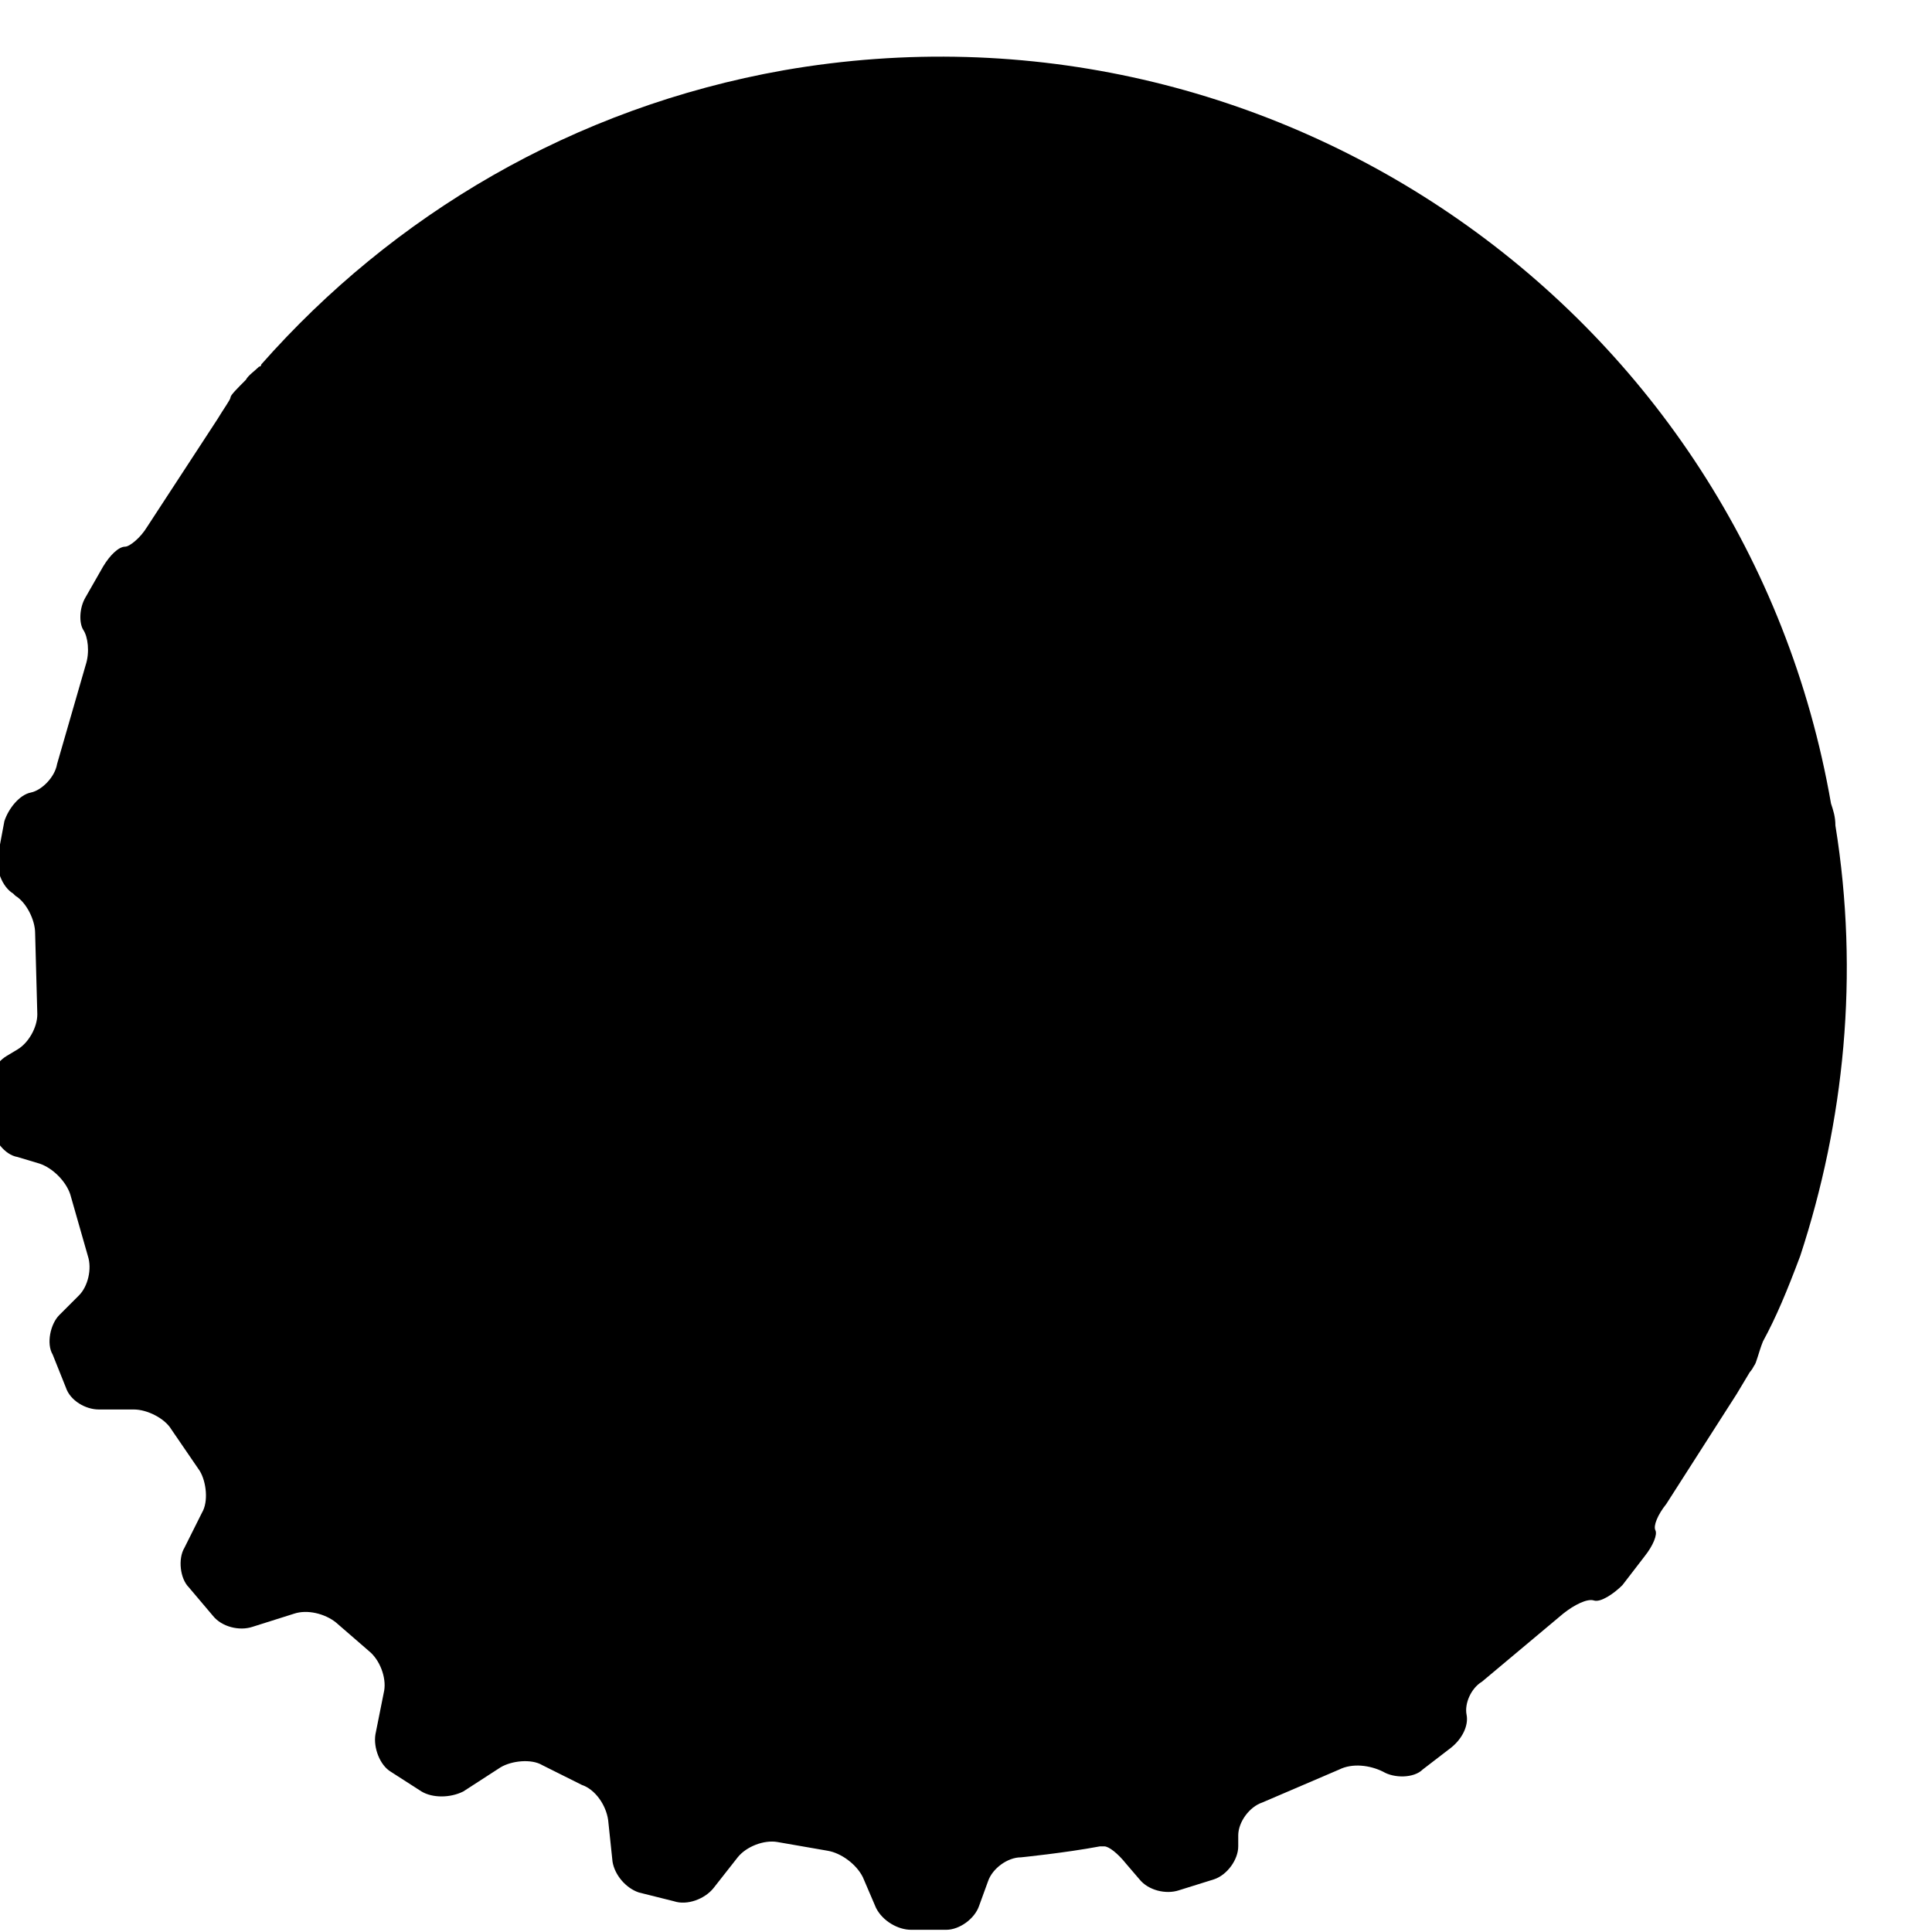 <?xml version="1.0" encoding="utf-8"?>
<!-- Generator: Adobe Illustrator 20.0.0, SVG Export Plug-In . SVG Version: 6.00 Build 0)  -->
<svg version="1.1" id="Kronkorken" xmlns="http://www.w3.org/2000/svg" xmlns:xlink="http://www.w3.org/1999/xlink" x="0px" y="0px"
	 viewBox="256 377 88 88" xml:space="preserve">
<path id="kronkorken" d="M339.6,414.6c0-0.4-0.1-0.7-0.2-1c-3.9-22.4-25.3-37.3-47.7-33.4c-9.6,1.7-17.8,6.6-23.8,13.4
	c0,0,0,0.1-0.1,0.1c-0.2,0.2-0.5,0.4-0.6,0.6c-0.4,0.4-0.7,0.7-0.7,0.8c0,0.1-0.3,0.5-0.6,1l-3.2,4.9c-0.3,0.5-0.8,0.9-1,0.9
	c-0.3,0-0.7,0.4-1,0.9l-0.8,1.4c-0.3,0.5-0.3,1.2-0.1,1.5c0.2,0.3,0.3,1,0.1,1.6l-1.3,4.5c-0.1,0.6-0.7,1.2-1.2,1.3
	c-0.5,0.1-1,0.7-1.2,1.3l-0.3,1.6c-0.1,0.6,0.2,1.4,0.7,1.7l0.1,0.1c0.5,0.3,0.9,1.1,0.9,1.7l0.1,3.7c0,0.6-0.4,1.3-0.9,1.6
	l-0.5,0.3c-0.5,0.3-0.9,1-0.9,1.6l0.2,1.6c0.1,0.6,0.6,1.3,1.2,1.4l1,0.3c0.6,0.2,1.2,0.8,1.4,1.4l0.8,2.8c0.2,0.6,0,1.4-0.4,1.8
	l-0.9,0.9c-0.4,0.4-0.6,1.3-0.3,1.8l0.6,1.5c0.2,0.6,0.9,1,1.5,1l1.6,0c0.6,0,1.4,0.4,1.7,0.9l1.3,1.9c0.3,0.5,0.4,1.4,0.1,1.9
	l-0.8,1.6c-0.3,0.5-0.2,1.4,0.2,1.8l1.1,1.3c0.4,0.5,1.2,0.7,1.8,0.5l1.9-0.6c0.6-0.2,1.4,0,1.9,0.4l1.5,1.3
	c0.5,0.4,0.8,1.2,0.7,1.8l-0.4,2c-0.1,0.6,0.2,1.4,0.7,1.7l1.4,0.9c0.5,0.3,1.3,0.3,1.9,0l1.7-1.1c0.5-0.3,1.4-0.4,1.9-0.1l1.8,0.9
	c0.6,0.2,1.1,0.9,1.2,1.6l0.2,1.9c0.1,0.6,0.6,1.2,1.2,1.4l1.6,0.4c0.6,0.2,1.4-0.1,1.8-0.6l1.1-1.4c0.4-0.5,1.2-0.8,1.8-0.7
	l2.3,0.4c0.6,0.1,1.3,0.6,1.6,1.2l0.6,1.4c0.3,0.6,1,1,1.6,1l1.6,0c0.6,0,1.3-0.5,1.5-1.1l0.4-1.1c0.2-0.6,0.9-1.1,1.5-1.1
	c0,0,2-0.2,3.6-0.5c0.2,0,0.2,0,0.2,0c0.2,0,0.6,0.3,1,0.8l0.6,0.7c0.4,0.5,1.2,0.7,1.8,0.5l1.6-0.5c0.6-0.2,1.1-0.9,1.1-1.5l0-0.5
	c0-0.6,0.5-1.3,1.1-1.5l3.5-1.5c0.6-0.3,1.4-0.2,2,0.1c0.5,0.3,1.4,0.3,1.8-0.1l1.3-1c0.5-0.4,0.8-1,0.7-1.5
	c-0.1-0.5,0.2-1.2,0.7-1.5l3.7-3.1c0.5-0.4,1.1-0.7,1.4-0.6c0.3,0.1,0.9-0.3,1.3-0.7l1-1.3c0.4-0.5,0.6-1,0.5-1.2
	c-0.1-0.2,0.1-0.7,0.5-1.2l3.2-5c0.3-0.5,0.6-1,0.6-1c0,0,0.1-0.1,0.2-0.3c0.1-0.1,0.2-0.6,0.4-1.1c0.6-1.1,1.1-2.3,1.7-3.9
	C340,428.1,340.7,421.4,339.6,414.6z"/>
</svg>
